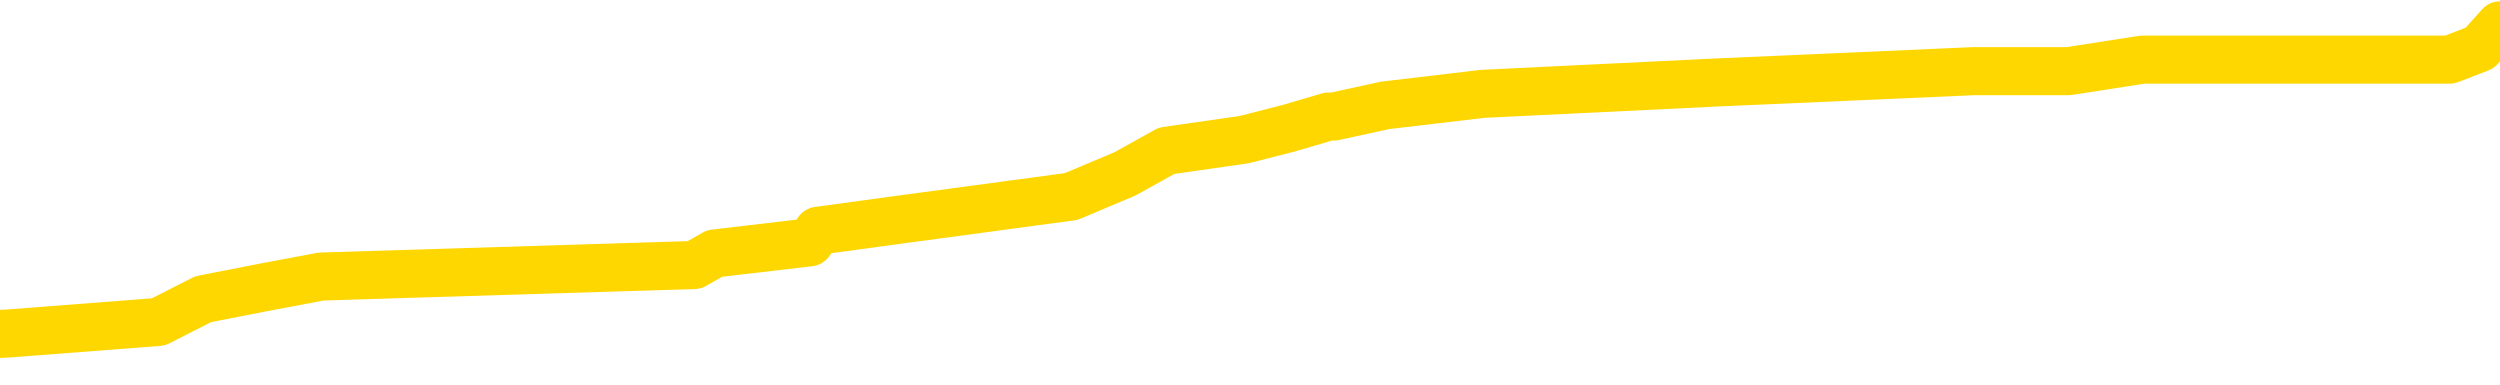 <svg xmlns="http://www.w3.org/2000/svg" version="1.1" viewBox="0 0 6500 1000">
	<path fill="none" stroke="gold" stroke-width="125" stroke-linecap="round" stroke-linejoin="round" d="M0 75444  L-890438 75444 L-890254 75415 L-889764 75355 L-889470 75326 L-889159 75266 L-888925 75237 L-888871 75177 L-888812 75118 L-888659 75088 L-888618 75029 L-888486 74999 L-888193 74970 L-887652 74970 L-887042 74940 L-886994 74940 L-886354 74910 L-886321 74910 L-885795 74910 L-885663 74881 L-885272 74821 L-884944 74762 L-884827 74703 L-884616 74643 L-883899 74643 L-883329 74614 L-883222 74614 L-883047 74584 L-882826 74525 L-882424 74495 L-882399 74436 L-881471 74376 L-881383 74317 L-881301 74258 L-881231 74198 L-880934 74169 L-880782 74109 L-878891 74139 L-878791 74139 L-878528 74139 L-878235 74169 L-878093 74109 L-877845 74109 L-877809 74080 L-877650 74050 L-877187 73991 L-876934 73961 L-876722 73902 L-876470 73872 L-876122 73842 L-875194 73783 L-875101 73724 L-874690 73694 L-873519 73635 L-872330 73605 L-872238 73546 L-872210 73486 L-871944 73427 L-871645 73368 L-871516 73308 L-871479 73249 L-870664 73249 L-870280 73279 L-869220 73308 L-869159 73308 L-868893 73902 L-868422 74465 L-868230 75029 L-867966 75592 L-867629 75563 L-867494 75533 L-867038 75504 L-866295 75474 L-866277 75444 L-866112 75385 L-866044 75385 L-865528 75355 L-864499 75355 L-864303 75326 L-863815 75296 L-863453 75266 L-863044 75266 L-862658 75296 L-860955 75296 L-860857 75296 L-860785 75296 L-860724 75296 L-860539 75266 L-860203 75266 L-859562 75237 L-859485 75207 L-859424 75207 L-859237 75177 L-859158 75177 L-858981 75148 L-858961 75118 L-858731 75118 L-858344 75088 L-857455 75088 L-857416 75059 L-857327 75029 L-857300 74970 L-856292 74940 L-856142 74881 L-856118 74851 L-855985 74821 L-855945 74792 L-854687 74762 L-854629 74762 L-854089 74732 L-854037 74732 L-853990 74732 L-853595 74703 L-853456 74673 L-853256 74643 L-853109 74643 L-852944 74643 L-852668 74673 L-852309 74673 L-851757 74643 L-851112 74614 L-850853 74554 L-850699 74525 L-850298 74495 L-850258 74465 L-850137 74436 L-850076 74465 L-850062 74465 L-849968 74465 L-849675 74436 L-849523 74317 L-849193 74258 L-849115 74198 L-849039 74169 L-848813 74080 L-848746 74020 L-848518 73961 L-848466 73902 L-848301 73872 L-847296 73842 L-847112 73813 L-846561 73783 L-846168 73724 L-845771 73694 L-844921 73635 L-844842 73605 L-844263 73575 L-843822 73575 L-843581 73546 L-843424 73546 L-843023 73486 L-843002 73486 L-842558 73457 L-842152 73427 L-842016 73368 L-841841 73308 L-841705 73249 L-841454 73190 L-840455 73160 L-840372 73130 L-840237 73101 L-840198 73071 L-839308 73041 L-839093 73012 L-838650 72982 L-838532 72952 L-838475 72923 L-837799 72923 L-837699 72893 L-837670 72893 L-836328 72863 L-835922 72834 L-835883 72804 L-834955 72774 L-834856 72745 L-834724 72715 L-834319 72685 L-834293 72656 L-834200 72626 L-833984 72596 L-833573 72537 L-832419 72478 L-832127 72418 L-832099 72359 L-831491 72329 L-831241 72270 L-831221 72240 L-830292 72211 L-830240 72151 L-830118 72122 L-830100 72062 L-829944 72033 L-829769 71973 L-829633 71944 L-829576 71914 L-829468 71884 L-829383 71855 L-829150 71825 L-829075 71795 L-828766 71766 L-828648 71736 L-828479 71706 L-828387 71677 L-828285 71677 L-828262 71647 L-828184 71647 L-828086 71588 L-827720 71558 L-827615 71528 L-827112 71499 L-826660 71469 L-826621 71439 L-826598 71410 L-826557 71380 L-826428 71350 L-826327 71321 L-825886 71291 L-825603 71261 L-825011 71232 L-824881 71202 L-824606 71143 L-824454 71113 L-824300 71083 L-824215 71024 L-824137 70994 L-823952 70965 L-823901 70965 L-823873 70935 L-823794 70905 L-823771 70876 L-823487 70816 L-822884 70757 L-821888 70727 L-821590 70698 L-820856 70668 L-820612 70638 L-820522 70609 L-819945 70579 L-819246 70549 L-818494 70520 L-818175 70490 L-817793 70431 L-817715 70401 L-817081 70371 L-816896 70342 L-816808 70342 L-816678 70342 L-816365 70312 L-816316 70283 L-816174 70253 L-816152 70223 L-815185 70194 L-814639 70164 L-814161 70164 L-814100 70164 L-813776 70164 L-813755 70134 L-813692 70134 L-813482 70105 L-813405 70075 L-813351 70045 L-813328 70016 L-813289 69986 L-813273 69956 L-812516 69927 L-812500 69897 L-811700 69867 L-811548 69838 L-810642 69808 L-810136 69778 L-809907 69719 L-809866 69719 L-809750 69689 L-809574 69660 L-808820 69689 L-808685 69660 L-808521 69630 L-808203 69600 L-808026 69541 L-807005 69482 L-806981 69422 L-806730 69393 L-806517 69333 L-805883 69304 L-805645 69244 L-805612 69185 L-805434 69126 L-805354 69066 L-805264 69037 L-805200 68977 L-804760 68918 L-804736 68888 L-804195 68859 L-803940 68829 L-803445 68799 L-802568 68770 L-802531 68740 L-802478 68710 L-802437 68681 L-802320 68651 L-802043 68621 L-801836 68562 L-801639 68503 L-801616 68443 L-801565 68384 L-801526 68354 L-801448 68325 L-800851 68265 L-800791 68236 L-800687 68206 L-800533 68176 L-799901 68147 L-799220 68117 L-798917 68058 L-798571 68028 L-798373 67998 L-798325 67939 L-798004 67909 L-797377 67880 L-797230 67850 L-797194 67820 L-797136 67791 L-797059 67731 L-796818 67731 L-796730 67702 L-796636 67672 L-796342 67642 L-796208 67613 L-796148 67583 L-796111 67524 L-795839 67524 L-794832 67494 L-794657 67464 L-794606 67464 L-794314 67435 L-794121 67375 L-793788 67346 L-793281 67316 L-792719 67257 L-792705 67197 L-792688 67168 L-792588 67108 L-792473 67049 L-792434 66990 L-792396 66960 L-792331 66960 L-792302 66930 L-792163 66960 L-791871 66960 L-791821 66960 L-791715 66960 L-791451 66930 L-790986 66901 L-790842 66901 L-790787 66841 L-790730 66812 L-790539 66782 L-790174 66752 L-789959 66752 L-789764 66752 L-789706 66752 L-789647 66693 L-789494 66663 L-789224 66634 L-788794 66782 L-788779 66782 L-788702 66752 L-788637 66723 L-788508 66515 L-788484 66485 L-788200 66456 L-788153 66426 L-788098 66396 L-787636 66367 L-787597 66367 L-787556 66337 L-787366 66307 L-786886 66278 L-786399 66248 L-786382 66218 L-786344 66189 L-786087 66159 L-786010 66100 L-785780 66070 L-785764 66011 L-785470 65951 L-785027 65922 L-784581 65892 L-784076 65862 L-783922 65833 L-783636 65803 L-783596 65744 L-783264 65714 L-783042 65684 L-782526 65625 L-782450 65595 L-782202 65536 L-782007 65477 L-781948 65447 L-781171 65417 L-781097 65417 L-780866 65388 L-780850 65388 L-780788 65358 L-780592 65328 L-780128 65328 L-780105 65299 L-779975 65299 L-778674 65299 L-778658 65299 L-778581 65269 L-778487 65269 L-778270 65269 L-778118 65239 L-777939 65269 L-777885 65299 L-777598 65328 L-777559 65328 L-777189 65328 L-776749 65328 L-776566 65328 L-776245 65299 L-775950 65299 L-775504 65239 L-775432 65210 L-774970 65150 L-774532 65121 L-774350 65091 L-772896 65032 L-772764 65002 L-772307 64943 L-772080 64913 L-771694 64854 L-771178 64795 L-770223 64735 L-769429 64676 L-768755 64646 L-768329 64587 L-768018 64557 L-767788 64468 L-767105 64379 L-767092 64290 L-766882 64172 L-766860 64142 L-766686 64083 L-765735 64053 L-765467 63994 L-764652 63964 L-764342 63905 L-764304 63875 L-764247 63816 L-763630 63786 L-762992 63727 L-761366 63697 L-760692 63667 L-760050 63667 L-759972 63667 L-759916 63667 L-759880 63667 L-759852 63638 L-759740 63578 L-759722 63549 L-759699 63519 L-759546 63489 L-759492 63430 L-759415 63400 L-759295 63371 L-759198 63341 L-759080 63311 L-758811 63252 L-758541 63222 L-758524 63163 L-758324 63133 L-758177 63074 L-757950 63044 L-757816 63015 L-757507 62985 L-757447 62955 L-757094 62896 L-756746 62866 L-756645 62837 L-756580 62777 L-756520 62748 L-756136 62688 L-755755 62659 L-755651 62629 L-755391 62599 L-755119 62540 L-754960 62510 L-754928 62481 L-754866 62451 L-754725 62421 L-754541 62392 L-754496 62362 L-754208 62362 L-754192 62332 L-753959 62332 L-753898 62303 L-753860 62303 L-753280 62273 L-753146 62243 L-753123 62125 L-753104 61917 L-753087 61680 L-753071 61442 L-753047 61205 L-753030 61027 L-753009 60819 L-752992 60612 L-752969 60493 L-752952 60374 L-752931 60285 L-752914 60226 L-752865 60137 L-752793 60048 L-752758 59900 L-752734 59781 L-752699 59663 L-752657 59544 L-752621 59485 L-752605 59366 L-752580 59277 L-752543 59218 L-752526 59129 L-752503 59069 L-752486 59010 L-752467 58951 L-752451 58891 L-752422 58802 L-752396 58713 L-752350 58684 L-752334 58624 L-752292 58595 L-752244 58535 L-752173 58476 L-752158 58417 L-752142 58357 L-752080 58328 L-752041 58298 L-752001 58268 L-751835 58239 L-751770 58209 L-751754 58179 L-751710 58120 L-751652 58090 L-751439 58061 L-751406 58031 L-751363 58001 L-751285 57972 L-750748 57942 L-750670 57912 L-750565 57853 L-750477 57823 L-750301 57794 L-749950 57764 L-749794 57734 L-749356 57705 L-749200 57675 L-749070 57645 L-748366 57586 L-748165 57556 L-747204 57497 L-746722 57467 L-746623 57467 L-746530 57438 L-746285 57408 L-746212 57378 L-745769 57319 L-745673 57289 L-745658 57260 L-745642 57230 L-745617 57200 L-745151 57171 L-744934 57141 L-744795 57111 L-744501 57082 L-744413 57052 L-744371 57022 L-744341 56993 L-744169 56963 L-744110 56933 L-744034 56904 L-743953 56874 L-743883 56874 L-743574 56844 L-743489 56815 L-743275 56785 L-743240 56755 L-742557 56726 L-742458 56696 L-742253 56666 L-742206 56637 L-741928 56607 L-741866 56577 L-741849 56518 L-741771 56488 L-741463 56429 L-741438 56399 L-741384 56340 L-741361 56310 L-741239 56281 L-741103 56221 L-740859 56192 L-740733 56192 L-740087 56162 L-740071 56162 L-740046 56162 L-739866 56103 L-739789 56073 L-739698 56043 L-739270 56014 L-738854 55984 L-738461 55925 L-738382 55895 L-738363 55865 L-738000 55836 L-737764 55806 L-737536 55776 L-737222 55747 L-737144 55717 L-737064 55658 L-736886 55598 L-736870 55569 L-736605 55509 L-736525 55480 L-736294 55450 L-736068 55420 L-735753 55420 L-735577 55391 L-735216 55391 L-734825 55361 L-734755 55302 L-734691 55272 L-734551 55213 L-734499 55183 L-734398 55124 L-733896 55094 L-733699 55064 L-733452 55035 L-733266 55005 L-732967 54975 L-732891 54946 L-732725 54886 L-731840 54857 L-731812 54797 L-731689 54738 L-731110 54708 L-731032 54679 L-730319 54679 L-730007 54679 L-729794 54679 L-729777 54679 L-729390 54679 L-728865 54619 L-728419 54590 L-728090 54560 L-727937 54530 L-727611 54530 L-727433 54501 L-727351 54501 L-727145 54442 L-726969 54412 L-726040 54382 L-725151 54353 L-725112 54323 L-724884 54323 L-724505 54293 L-723717 54264 L-723483 54234 L-723407 54204 L-723050 54175 L-722478 54115 L-722211 54086 L-721824 54056 L-721721 54056 L-721551 54056 L-720932 54056 L-720721 54056 L-720413 54056 L-720360 54026 L-720233 53997 L-720179 53967 L-720060 53937 L-719724 53878 L-718765 53848 L-718633 53789 L-718432 53759 L-717800 53730 L-717489 53700 L-717075 53670 L-717048 53641 L-716902 53611 L-716482 53581 L-715150 53581 L-715103 53552 L-714974 53492 L-714957 53463 L-714379 53403 L-714174 53374 L-714144 53344 L-714103 53314 L-714046 53285 L-714008 53255 L-713930 53225 L-713787 53196 L-713333 53166 L-713215 53136 L-712929 53107 L-712557 53077 L-712460 53047 L-712134 53018 L-711779 52988 L-711609 52958 L-711562 52929 L-711453 52899 L-711364 52869 L-711336 52840 L-711260 52780 L-710956 52751 L-710922 52691 L-710851 52662 L-710483 52632 L-710147 52602 L-710066 52602 L-709847 52573 L-709675 52543 L-709648 52513 L-709150 52484 L-708601 52424 L-707721 52395 L-707622 52335 L-707546 52306 L-707271 52276 L-707024 52217 L-706950 52187 L-706888 52128 L-706769 52098 L-706727 52068 L-706617 52039 L-706540 51979 L-705839 51950 L-705594 51920 L-705554 51890 L-705398 51861 L-704799 51861 L-704572 51861 L-704480 51861 L-704004 51861 L-703407 51801 L-702887 51772 L-702866 51742 L-702721 51712 L-702401 51712 L-701859 51712 L-701627 51712 L-701457 51712 L-700970 51683 L-700743 51653 L-700658 51623 L-700311 51594 L-699985 51594 L-699462 51564 L-699135 51534 L-698535 51505 L-698337 51445 L-698285 51416 L-698244 51386 L-697963 51356 L-697279 51297 L-696969 51267 L-696944 51208 L-696753 51178 L-696530 51149 L-696444 51119 L-695780 51060 L-695756 51030 L-695534 50971 L-695204 50941 L-694852 50882 L-694647 50852 L-694415 50793 L-694157 50763 L-693967 50704 L-693920 50674 L-693693 50644 L-693658 50615 L-693502 50585 L-693287 50555 L-693114 50526 L-693023 50496 L-692746 50466 L-692502 50437 L-692187 50407 L-691760 50407 L-691723 50407 L-691240 50407 L-691006 50407 L-690795 50377 L-690568 50348 L-690019 50348 L-689771 50318 L-688937 50318 L-688882 50288 L-688860 50259 L-688702 50229 L-688240 50199 L-688200 50170 L-687860 50110 L-687726 50081 L-687504 50051 L-686932 50021 L-686460 49992 L-686265 49962 L-686073 49932 L-685883 49903 L-685781 49873 L-685413 49843 L-685366 49814 L-685285 49784 L-683991 49754 L-683943 49725 L-683675 49725 L-683530 49725 L-682979 49725 L-682862 49695 L-682780 49665 L-682421 49636 L-682198 49606 L-681916 49576 L-681587 49517 L-681079 49487 L-680967 49458 L-680888 49428 L-680723 49398 L-680429 49398 L-679960 49398 L-679764 49428 L-679713 49428 L-679063 49398 L-678942 49369 L-678487 49369 L-678452 49339 L-677983 49309 L-677873 49280 L-677856 49250 L-677640 49250 L-677459 49221 L-676928 49221 L-675898 49221 L-675699 49191 L-675240 49161 L-674292 49102 L-674193 49072 L-673839 49013 L-673779 48983 L-673764 48954 L-673729 48924 L-673360 48894 L-673240 48865 L-672998 48835 L-672834 48805 L-672646 48776 L-672526 48746 L-671455 48687 L-670597 48657 L-670385 48598 L-670287 48568 L-670113 48509 L-669780 48479 L-669708 48449 L-669651 48420 L-669475 48420 L-669086 48390 L-668851 48360 L-668740 48331 L-668623 48301 L-667642 48271 L-667616 48242 L-667022 48182 L-666990 48182 L-666841 48153 L-666557 48123 L-665645 48123 L-664699 48123 L-664546 48093 L-664443 48093 L-664312 48064 L-664168 48034 L-664142 48004 L-664028 47975 L-663809 47945 L-663128 47915 L-662999 47886 L-662695 47856 L-662456 47797 L-662123 47767 L-661484 47737 L-661142 47678 L-661080 47648 L-660924 47648 L-660003 47648 L-659532 47648 L-659489 47648 L-659476 47619 L-659435 47589 L-659413 47559 L-659386 47530 L-659242 47500 L-658819 47470 L-658484 47470 L-658293 47441 L-657864 47441 L-657676 47411 L-657287 47352 L-656753 47322 L-656381 47292 L-656359 47292 L-656109 47263 L-655991 47233 L-655915 47203 L-655779 47174 L-655740 47144 L-655660 47114 L-655266 47085 L-654770 47055 L-654658 46996 L-654485 46966 L-654176 46936 L-653729 46907 L-653406 46877 L-653264 46818 L-652836 46758 L-652683 46699 L-652628 46640 L-651814 46610 L-651794 46580 L-651423 46551 L-651366 46551 L-650237 46521 L-650169 46521 L-649610 46491 L-649416 46462 L-649279 46432 L-649046 46402 L-648699 46373 L-648664 46313 L-648629 46284 L-648561 46224 L-648212 46195 L-648040 46165 L-647555 46135 L-647539 46106 L-647213 46076 L-647056 46046 L-645915 45987 L-645890 45957 L-645699 45898 L-645505 45868 L-645255 45839 L-645238 45809 L-644218 45779 L-643920 45750 L-643844 45720 L-643708 45661 L-643532 45631 L-642956 45572 L-642740 45542 L-642676 45512 L-642546 45483 L-642509 45423 L-641986 45394 L-641848 57082 L-641833 57082 L-641811 57082 L-641790 57082 L-641563 45364 L-640787 45364 L-640746 45364 L-640378 45364 L-640299 45334 L-640247 45305 L-639574 45275 L-638832 45245 L-638407 45245 L-637959 45216 L-636898 45186 L-636586 45127 L-636176 45127 L-636104 45097 L-635580 45097 L-635485 45097 L-635467 45097 L-635023 45067 L-634837 45008 L-634057 44949 L-633384 44919 L-632972 44830 L-632740 44771 L-632600 44741 L-632518 44682 L-632498 44652 L-632422 44652 L-632294 44622 L-631977 44652 L-631752 44652 L-631428 44622 L-631365 44622 L-630995 44622 L-630962 44622 L-630754 44622 L-630086 44622 L-630009 44622 L-629851 44563 L-629740 44563 L-629414 44533 L-629259 44504 L-628918 44504 L-628861 44444 L-628523 44385 L-628319 44355 L-628266 44296 L-626890 44266 L-626760 44237 L-626327 44207 L-626006 44177 L-625178 44118 L-625055 44088 L-624324 44029 L-624168 43970 L-624128 43940 L-624074 43911 L-624051 43881 L-623937 43851 L-623640 43822 L-623350 43792 L-623296 43762 L-623175 43733 L-623145 43703 L-623046 43673 L-622602 43673 L-622450 43644 L-621615 43644 L-621072 43614 L-620738 43614 L-620722 43584 L-620647 43555 L-620531 43525 L-620336 43495 L-620072 43466 L-619237 43436 L-619141 43406 L-618619 43377 L-618578 43347 L-618478 43317 L-617650 43317 L-617515 43288 L-617176 43288 L-616622 43258 L-616242 43228 L-616079 43199 L-615770 43169 L-614957 43139 L-614651 43110 L-614382 43110 L-614061 43110 L-613740 43139 L-613465 43139 L-612636 43080 L-612541 43050 L-612448 42961 L-612344 42872 L-611957 42783 L-611477 42724 L-611460 42694 L-611342 42665 L-610974 42605 L-610879 42576 L-610045 42516 L-609968 42487 L-609669 42457 L-609578 42427 L-609171 42368 L-609060 42309 L-608361 42279 L-607888 42249 L-607828 42220 L-607609 42160 L-607335 42131 L-607222 42101 L-606195 42071 L-605809 42042 L-605788 42012 L-605456 41982 L-605211 41953 L-604778 41923 L-604668 41893 L-604550 41864 L-604098 41804 L-603508 41775 L-603171 41745 L-601278 41715 L-601165 41656 L-600953 41626 L-599635 41597 L-599528 34922 L-599462 28336 L-599426 22255 L-599364 22255 L-598865 28870 L-598190 35397 L-598168 41419 L-597897 41359 L-596929 41359 L-596240 41330 L-596078 41300 L-595537 41270 L-595447 41241 L-594428 41211 L-593480 41152 L-593115 41181 L-593012 41211 L-592424 41211 L-592364 41211 L-592264 41181 L-591823 41122 L-591716 41092 L-591274 41063 L-590275 40974 L-590018 40885 L-589915 40796 L-589785 40736 L-589418 40677 L-588838 40618 L-588807 40588 L-588491 40558 L-586508 40529 L-586392 40499 L-586325 40499 L-585966 40469 L-584347 40440 L-584170 40440 L-584026 40440 L-583203 40469 L-583150 40499 L-583096 40499 L-582662 40499 L-581681 40529 L-581608 40529 L-580523 40499 L-580310 40499 L-579594 40440 L-579205 40410 L-578986 40351 L-578667 40291 L-578173 40232 L-578045 40202 L-577816 40143 L-577584 40084 L-577525 40054 L-577235 40024 L-576963 39965 L-575933 39935 L-574268 39906 L-573849 39876 L-573712 39846 L-573556 39846 L-573250 39817 L-573022 39757 L-572864 39728 L-572705 39668 L-572535 39609 L-572488 39579 L-572435 39550 L-572413 39550 L-572027 39520 L-571777 39520 L-571507 39520 L-571346 39520 L-571256 39520 L-569598 39520 L-569432 39550 L-569053 39520 L-568593 39520 L-567983 39461 L-566890 39431 L-566459 39401 L-566427 39372 L-566365 39342 L-566347 39312 L-564644 39283 L-564602 39253 L-564135 39223 L-563949 39194 L-563916 39134 L-563321 39105 L-563271 39075 L-562949 39045 L-562898 39016 L-562687 38986 L-562669 38956 L-562403 38897 L-562350 38867 L-561881 38838 L-561371 38778 L-561292 38778 L-560998 38749 L-560982 38719 L-560943 38690 L-560872 38660 L-560715 38630 L-559769 38630 L-559712 38630 L-559191 38630 L-558999 38601 L-558898 38601 L-558672 38571 L-558162 38571 L-557774 39372 L-557705 39372 L-557356 39342 L-556999 39312 L-555871 38452 L-555819 38393 L-555593 38363 L-555559 38334 L-555434 38274 L-555336 38274 L-555071 38274 L-554331 38304 L-553752 38304 L-553459 38304 L-552753 38304 L-552574 38274 L-552551 38274 L-551915 38245 L-551604 38215 L-551207 38215 L-551178 38185 L-551157 38156 L-551003 38126 L-550318 38126 L-550301 38126 L-549961 38126 L-549689 38096 L-549651 38067 L-549595 38007 L-549573 37978 L-549501 37948 L-549169 37918 L-549063 37889 L-549034 37829 L-548836 37800 L-548684 37770 L-547815 37740 L-547253 37681 L-547237 37681 L-547136 37651 L-547033 37681 L-546887 37681 L-546809 37681 L-546771 37651 L-546715 37622 L-546642 37592 L-546497 37562 L-546015 37562 L-545611 37533 L-544745 37562 L-544725 37562 L-544467 37562 L-544390 37562 L-544361 37533 L-544351 37473 L-544334 37444 L-544041 37414 L-544001 37384 L-543929 37355 L-543856 37325 L-543651 37295 L-543491 37206 L-543189 37117 L-543112 36999 L-543095 36910 L-542879 36850 L-542647 36850 L-542537 36880 L-542168 36910 L-542009 36910 L-541778 36910 L-541610 36910 L-541464 36880 L-541332 36850 L-540057 36791 L-539653 36732 L-539592 36702 L-539476 36643 L-539050 36613 L-539035 36554 L-538973 36524 L-538700 36465 L-538587 36435 L-538305 36376 L-538028 36346 L-537603 36287 L-537580 36257 L-537502 36227 L-537377 36198 L-536790 36168 L-536399 36138 L-536063 36109 L-535474 36079 L-535372 36079 L-535201 36049 L-535065 36049 L-534237 36020 L-533052 35990 L-533016 35960 L-532961 35960 L-532740 35931 L-532535 35931 L-532380 35931 L-532124 35901 L-532047 35871 L-531505 35842 L-531468 35812 L-531219 35782 L-530832 35753 L-530006 35723 L-529648 35693 L-529338 35693 L-529080 35664 L-528856 35634 L-528450 35604 L-528333 35575 L-528150 35545 L-528097 35545 L-527908 35515 L-527737 35486 L-527709 35456 L-527428 35426 L-527118 35397 L-526980 35367 L-526670 35337 L-526476 35337 L-526461 35308 L-525741 35308 L-525608 35248 L-525310 35219 L-525220 35189 L-524619 35189 L-524581 35159 L-524502 35130 L-523882 35100 L-523730 35041 L-523690 35011 L-523379 34981 L-523187 34952 L-522994 34892 L-522939 34833 L-522630 34803 L-522578 34774 L-522523 34803 L-522497 34803 L-522373 34803 L-521562 34774 L-521486 34744 L-520945 34714 L-520676 34685 L-520017 34655 L-519109 34625 L-518868 34596 L-518335 34566 L-518118 34536 L-517011 34566 L-516961 34566 L-516185 34566 L-515637 34536 L-515526 34507 L-515373 34447 L-515318 34418 L-515153 34388 L-514775 34358 L-514328 34329 L-514273 34299 L-514119 34269 L-513439 34240 L-513219 34210 L-512701 34180 L-511852 34121 L-511836 34091 L-510045 34062 L-509490 34032 L-509373 34002 L-508367 33973 L-508331 33943 L-508098 33943 L-508006 33943 L-507966 33943 L-507633 33913 L-507282 33884 L-507016 33824 L-506730 33795 L-506419 33735 L-506165 33676 L-506071 33646 L-505581 33617 L-505374 33587 L-504808 33557 L-504694 33587 L-504343 33557 L-504291 33557 L-504251 33557 L-503648 33498 L-502914 33439 L-502333 33380 L-502097 33320 L-501557 33231 L-501404 33172 L-500902 33142 L-500693 33083 L-500670 33083 L-500611 33053 L-499648 33053 L-499471 33024 L-499029 32994 L-499005 32935 L-498850 32905 L-498768 32905 L-498618 32935 L-497971 32935 L-497921 32905 L-496801 32875 L-495817 32846 L-495756 32816 L-495035 32786 L-494170 32757 L-493791 32727 L-493572 32727 L-492813 32697 L-492761 32668 L-492452 32608 L-491600 32608 L-491407 32579 L-491230 32549 L-491006 32549 L-490879 32519 L-490687 32519 L-490455 32490 L-490285 32519 L-489999 32490 L-489719 32490 L-489636 32460 L-489466 32430 L-489449 32371 L-489295 32341 L-489256 32312 L-488480 32282 L-488404 32282 L-488172 32223 L-487745 32193 L-487400 32163 L-486816 32134 L-486548 32134 L-486289 32134 L-486159 32074 L-486143 32045 L-486029 32015 L-486005 31985 L-485771 31956 L-485735 31926 L-484419 31926 L-484363 31896 L-483684 31837 L-483112 31837 L-482986 31837 L-482833 31837 L-482756 31837 L-482444 31778 L-482171 31748 L-482082 31689 L-481981 31689 L-481053 31659 L-480976 31659 L-480612 31659 L-480588 31629 L-480551 31600 L-479776 31540 L-479684 31511 L-479544 31481 L-479142 31451 L-478881 31451 L-478637 31481 L-478423 31451 L-478343 31451 L-478266 31451 L-478190 31451 L-478003 31481 L-477937 31481 L-477687 31481 L-477632 31451 L-477494 31422 L-477415 31362 L-477301 31333 L-477078 31303 L-476914 31273 L-476873 31244 L-476704 31214 L-476333 31184 L-476318 31155 L-476202 31125 L-475481 31095 L-475445 31066 L-475312 31066 L-474964 31036 L-474553 31036 L-474516 31036 L-474438 31006 L-474399 30977 L-474035 30947 L-473831 30917 L-473816 30888 L-473471 30858 L-473122 30858 L-472796 30858 L-472695 30828 L-472542 30828 L-472347 30799 L-472116 30799 L-472023 30799 L-471868 30799 L-471790 30799 L-471750 30769 L-471636 30739 L-471613 30710 L-471362 30710 L-471223 30650 L-470646 30561 L-469817 30502 L-469330 30443 L-469208 30413 L-469170 30383 L-469157 30354 L-469005 30294 L-468904 30235 L-468671 30205 L-468281 30146 L-467976 30116 L-467961 30087 L-467790 30057 L-467551 29998 L-466955 29998 L-466351 29968 L-466312 29968 L-466271 29968 L-466118 29938 L-466065 29909 L-466002 29879 L-465934 29849 L-465880 29790 L-465854 29760 L-465808 29731 L-465713 29671 L-465576 29642 L-465423 29612 L-465291 29582 L-465250 29582 L-465214 29553 L-465152 29523 L-464879 29464 L-464564 29434 L-464523 29375 L-464438 29345 L-464261 29315 L-464023 29286 L-463666 29256 L-463636 29226 L-463067 29197 L-462944 29167 L-462708 29137 L-462685 29137 L-462404 29108 L-462118 29108 L-461863 29108 L-461291 29078 L-460994 29048 L-460918 29019 L-460219 28989 L-460142 28959 L-460107 28930 L-460080 28900 L-460029 28841 L-459835 28811 L-459695 28752 L-459659 28722 L-459618 28692 L-459023 28663 L-458791 28633 L-458507 28841 L-458453 29019 L-458379 29226 L-458301 29404 L-458065 29345 L-457821 29315 L-457685 29286 L-457579 29256 L-457499 29226 L-457112 29167 L-456985 29137 L-456832 29108 L-456795 29078 L-456649 29048 L-456427 29019 L-456253 28989 L-456184 28959 L-455363 28900 L-455347 28900 L-455052 28870 L-454264 28841 L-453954 28841 L-453808 28811 L-453580 28781 L-453379 28722 L-452442 28692 L-452406 28663 L-452383 28633 L-452342 28574 L-452074 28544 L-451477 28514 L-451413 28485 L-451378 28455 L-451361 28425 L-450666 28425 L-450465 28425 L-450433 28425 L-450099 28425 L-449992 28396 L-449367 28336 L-448863 28307 L-448825 28247 L-448383 28247 L-448287 28218 L-448128 28218 L-447815 28218 L-447803 28218 L-447363 28247 L-446881 28277 L-446752 28277 L-446431 28277 L-446363 28247 L-446059 28247 L-445883 28218 L-445689 28188 L-445447 28129 L-445249 28070 L-445223 28010 L-444645 27981 L-444575 27951 L-444166 27921 L-444111 27892 L-444065 27862 L-443701 27832 L-443555 27803 L-443350 27773 L-443253 27773 L-443098 27743 L-443037 27714 L-442889 27654 L-442789 27625 L-442232 27625 L-442209 27684 L-442037 27714 L-441495 27743 L-441434 27743 L-441381 27684 L-441352 27625 L-441281 27595 L-441264 27536 L-441201 27506 L-441164 27447 L-441010 27417 L-440684 27387 L-440118 27358 L-440104 27328 L-440042 27269 L-439940 27209 L-439894 27209 L-439651 27180 L-439229 27180 L-439074 27180 L-437333 27120 L-436791 27091 L-435847 27061 L-435438 27031 L-434897 26972 L-434701 26942 L-434532 26913 L-434236 26883 L-434122 26853 L-434106 26853 L-433952 26824 L-433812 26794 L-433735 26735 L-433603 26735 L-433255 26735 L-432885 26764 L-432287 26764 L-432111 26764 L-431955 26735 L-431686 26705 L-431534 26705 L-431243 26794 L-431220 26853 L-431137 26913 L-430909 26972 L-430210 26942 L-430083 26913 L-429652 26883 L-429557 26853 L-428352 26853 L-428303 26824 L-428010 26824 L-427607 26794 L-427331 26735 L-427312 26705 L-427194 26675 L-427118 26646 L-426936 26616 L-426456 26586 L-426005 26527 L-425595 26497 L-425564 26468 L-425146 26438 L-425032 26438 L-424914 26438 L-424898 26438 L-424704 26408 L-424683 26349 L-424450 26319 L-424007 26290 L-423688 26230 L-423223 26230 L-423057 26201 L-422903 26171 L-422747 26171 L-422293 26171 L-421974 26171 L-421919 26201 L-421548 26201 L-421510 26230 L-421184 26230 L-421067 26201 L-420969 26171 L-420643 26112 L-420256 26082 L-419995 26052 L-419636 25993 L-419380 25963 L-417210 25934 L-417160 25904 L-417138 25874 L-416726 25874 L-416665 25874 L-416595 25904 L-416364 25904 L-416053 25874 L-415750 25815 L-415705 25785 L-415398 25756 L-415265 25726 L-415048 25696 L-414336 25667 L-414181 25667 L-414042 25637 L-413894 25637 L-413873 25637 L-413678 25607 L-413653 25578 L-413562 25548 L-413540 25518 L-413523 25489 L-413423 25459 L-412495 25429 L-412037 25429 L-410945 25370 L-410522 25370 L-410118 25340 L-410080 25311 L-409826 25281 L-409052 25222 L-409035 25192 L-409011 25162 L-408818 25133 L-408081 25103 L-407812 25073 L-407772 25044 L-407373 24984 L-407348 24955 L-406559 24925 L-405879 24895 L-404508 24866 L-404238 24836 L-404189 24806 L-403652 24747 L-403619 24717 L-403517 24658 L-403193 24628 L-403114 24599 L-402845 24599 L-401932 24569 L-401793 24569 L-401545 24510 L-400999 24510 L-400577 24480 L-400384 24450 L-400369 24450 L-400231 24391 L-400137 24361 L-400010 24332 L-399750 24302 L-399725 24243 L-399633 24213 L-399323 24183 L-399263 24154 L-399146 24154 L-398796 24154 L-397986 24154 L-397754 24094 L-396925 24094 L-396693 24035 L-396477 24005 L-395958 24005 L-395320 23976 L-394904 23946 L-394581 23916 L-394101 23887 L-393675 23887 L-393614 23857 L-393265 23857 L-393225 23827 L-393211 23798 L-393111 23738 L-393066 23738 L-392581 23709 L-391779 23709 L-391445 23709 L-390364 23679 L-389884 23649 L-389861 23620 L-389721 23590 L-389165 23560 L-388468 23531 L-388159 23501 L-387937 23471 L-387833 23442 L-387730 23382 L-387059 23353 L-386965 23323 L-386943 23323 L-386866 23293 L-386688 23293 L-386516 23293 L-386335 23264 L-386322 23234 L-386245 23204 L-386081 23175 L-385566 23145 L-385550 23115 L-385410 23115 L-385047 23086 L-385023 23086 L-384893 23056 L-384868 23026 L-384506 22997 L-383980 22938 L-383887 22908 L-383671 22849 L-383577 22819 L-383553 22789 L-383088 22760 L-383011 22760 L-382610 22730 L-382159 22730 L-380907 22700 L-380868 22671 L-380437 22641 L-380404 22611 L-379685 22582 L-379509 22552 L-379373 22522 L-379066 22493 L-379012 22463 L-378987 22404 L-378971 22344 L-378796 22315 L-378606 22285 L-378099 22285 L-377725 22048 L-377387 21781 L-377348 21543 L-376629 21336 L-376535 21306 L-376497 21276 L-375955 21276 L-375932 21247 L-375529 21217 L-375104 21187 L-374833 21187 L-374653 21158 L-374407 21098 L-374384 21069 L-374327 21009 L-373711 20980 L-373208 20950 L-372821 20950 L-372202 20980 L-371986 20980 L-371831 21009 L-370538 20950 L-370439 20920 L-369997 20861 L-369665 20831 L-369365 20772 L-369122 20742 L-368388 20683 L-367809 20653 L-366979 20624 L-366879 20594 L-366321 20564 L-366183 20535 L-364541 20505 L-364480 20505 L-364386 20505 L-363419 20505 L-363242 20475 L-362955 20475 L-362737 20475 L-362659 20446 L-362388 20446 L-362272 20416 L-362119 20386 L-361809 20357 L-361731 20327 L-361640 20327 L-361562 20297 L-361446 20297 L-361267 20268 L-361175 20238 L-361137 20208 L-360634 20208 L-360415 20179 L-360286 20179 L-360130 20149 L-360076 20119 L-359951 20119 L-359566 20090 L-359058 20060 L-358986 20030 L-358505 20001 L-358428 19971 L-358328 19971 L-358095 19941 L-357630 19941 L-357400 19941 L-357384 19941 L-357151 19941 L-356997 19941 L-356935 19941 L-356742 19912 L-356471 19852 L-355720 19823 L-354767 19823 L-354731 19793 L-354506 19793 L-354066 19793 L-353785 19734 L-353437 19704 L-352368 19674 L-351440 19674 L-351309 19674 L-351262 19674 L-351193 19645 L-351038 19645 L-350961 19585 L-350787 19526 L-350353 19467 L-350148 19437 L-350088 19378 L-349506 19348 L-349352 19289 L-349236 19259 L-349195 19229 L-349026 19200 L-348889 19170 L-348678 19111 L-348601 19081 L-348577 19051 L-348369 18992 L-347959 18962 L-347934 18933 L-347711 18903 L-347566 18873 L-347531 18844 L-347518 18814 L-347495 18784 L-347262 18755 L-347076 18725 L-346859 18695 L-346834 18666 L-346145 18636 L-346041 18606 L-346005 18577 L-345985 18547 L-345791 18517 L-345737 18488 L-345620 18428 L-345539 18428 L-345428 18399 L-345114 18369 L-344654 18339 L-344399 18310 L-344165 18250 L-344035 18221 L-343683 18191 L-343623 18161 L-343470 18132 L-342898 18072 L-342812 18043 L-342659 17983 L-342363 17924 L-341993 17865 L-341690 17805 L-341613 17776 L-341208 17746 L-341040 17746 L-340896 17746 L-340356 17746 L-340295 17746 L-340279 17687 L-340113 17657 L-339908 17628 L-339833 17628 L-339740 17598 L-339330 17568 L-339315 17539 L-339291 17539 L-339098 17509 L-339021 17776 L-338851 18043 L-338789 18280 L-338773 18547 L-338259 18517 L-338037 18488 L-337418 18428 L-337165 18399 L-336971 18369 L-336932 18339 L-336858 18339 L-336793 18339 L-336142 18339 L-336104 18369 L-335929 18369 L-335863 18369 L-335189 18369 L-334800 18310 L-334539 18280 L-334301 18250 L-334223 18191 L-334208 18132 L-334005 18102 L-333635 18043 L-333409 18013 L-332774 17983 L-332754 17983 L-332367 17954 L-332273 17954 L-332215 17924 L-331939 17894 L-331629 17894 L-331552 17865 L-330701 17894 L-330358 18043 L-329921 18221 L-329487 18369 L-328992 18517 L-328843 18488 L-328574 18517 L-327336 18547 L-327280 18606 L-325516 18636 L-325326 18606 L-324316 18577 L-324165 18547 L-323789 18606 L-323468 18666 L-322863 18725 L-322793 18784 L-322616 18755 L-321787 18725 L-321649 18695 L-321262 18666 L-321078 18636 L-321034 18606 L-320914 18577 L-320704 18547 L-320257 18488 L-319908 18458 L-319776 18428 L-319367 18399 L-319017 18399 L-318732 18369 L-318538 18339 L-318384 18339 L-318220 18310 L-318151 18280 L-318052 18280 L-317818 18250 L-317702 18250 L-317649 18221 L-317107 18221 L-316642 18191 L-315460 18191 L-315327 18191 L-315302 18191 L-315250 18191 L-314582 18191 L-313547 18132 L-313353 18102 L-313174 18072 L-313022 18072 L-312982 18043 L-312967 18043 L-312905 18013 L-312580 17983 L-311419 17954 L-311226 17924 L-311048 17894 L-309935 17865 L-309075 17835 L-308969 17835 L-308495 17805 L-308302 17805 L-305981 17776 L-305903 17746 L-305782 17687 L-305747 17657 L-305710 17598 L-305616 17509 L-305400 17450 L-304819 17390 L-304432 17361 L-303660 17331 L-303582 17301 L-302884 17301 L-302343 17301 L-302302 17272 L-302172 17272 L-301708 17242 L-301669 17212 L-301534 17183 L-301166 17153 L-301137 17123 L-300987 17123 L-300586 17094 L-298762 17123 L-297955 17094 L-297236 17094 L-297220 17094 L-296906 17034 L-296344 17005 L-295843 16975 L-295324 16945 L-295302 16916 L-293559 16886 L-293390 16856 L-293194 16827 L-292300 16797 L-291782 16738 L-291571 16708 L-291313 16678 L-290604 16649 L-289653 16619 L-288995 16589 L-288956 16530 L-288669 16500 L-288587 16471 L-288491 16471 L-288360 16441 L-288282 16441 L-287547 16441 L-287210 16411 L-287160 16441 L-286905 16441 L-286619 16411 L-286193 16411 L-285613 16382 L-285354 16382 L-285202 16352 L-284955 16352 L-284916 16352 L-284119 16322 L-284082 16293 L-283905 16293 L-283495 16233 L-283267 16233 L-283190 16233 L-283059 16233 L-282943 16204 L-282595 16174 L-282532 16144 L-282379 16115 L-281638 16085 L-281527 16055 L-281357 16026 L-281318 15996 L-281023 15996 L-280622 15996 L-280445 15996 L-280351 15996 L-280041 15966 L-279240 15937 L-278781 15877 L-278262 15848 L-277773 15818 L-277077 15788 L-276031 15759 L-275762 15759 L-275708 15729 L-275548 15729 L-275296 15729 L-275050 15699 L-274971 15670 L-274757 15610 L-274445 15581 L-273981 15521 L-273967 15492 L-273671 15492 L-273657 15462 L-272666 15432 L-271994 15403 L-271659 15343 L-271043 15343 L-270906 15314 L-270267 15284 L-270137 15254 L-269186 15195 L-269086 15136 L-268527 15106 L-268118 15106 L-267690 15106 L-267599 15076 L-266764 15076 L-266400 15076 L-266361 15106 L-266229 15136 L-266052 15136 L-265835 15136 L-265782 15106 L-265625 15047 L-265372 15017 L-264271 14987 L-264194 14958 L-263975 14928 L-263844 14869 L-263807 14839 L-263614 14809 L-263515 14780 L-263031 14750 L-262746 14720 L-262586 14691 L-262491 14631 L-262220 14602 L-261950 14572 L-261934 14453 L-261796 14364 L-261657 14275 L-261331 14157 L-261022 14097 L-260981 14068 L-260905 14008 L-260790 13979 L-259939 13919 L-259613 13890 L-259281 13860 L-259149 13860 L-258933 13860 L-258916 13860 L-258236 13860 L-258143 13801 L-258119 13771 L-258104 13712 L-258065 13682 L-257653 13623 L-257384 13593 L-257344 13563 L-256975 13563 L-256766 13534 L-255683 13534 L-255666 13504 L-255638 13474 L-255618 13474 L-255241 13415 L-254986 13385 L-254738 13326 L-254598 13267 L-254466 13237 L-254134 13207 L-254041 13178 L-253981 13148 L-253422 13118 L-253361 13089 L-253205 13059 L-253011 13029 L-252819 13000 L-252803 12970 L-252765 12940 L-252726 12911 L-252455 12881 L-252332 12851 L-252300 12822 L-252200 12822 L-252044 12822 L-251903 12822 L-251619 12792 L-251294 12792 L-250598 12762 L-250575 12762 L-250066 12762 L-249220 12762 L-248857 12733 L-248702 12703 L-248098 12703 L-247928 12703 L-247867 12703 L-247812 12673 L-246757 12644 L-246738 12644 L-245832 12644 L-245811 12644 L-245644 12614 L-245402 12614 L-245351 12584 L-245297 12525 L-245159 12495 L-245120 12466 L-244192 12436 L-244136 12436 L-244014 12436 L-243943 12436 L-243827 12436 L-243649 12466 L-242666 12436 L-242527 12436 L-242409 12377 L-242114 12318 L-241867 12288 L-241831 12258 L-241776 12288 L-241754 12288 L-241621 12288 L-241542 12288 L-241405 12258 L-240782 12258 L-240615 12229 L-240151 12229 L-239974 12169 L-239958 12140 L-239898 12110 L-239781 12080 L-239299 12051 L-238603 12021 L-238230 11991 L-238061 11962 L-237095 11932 L-236940 11902 L-236762 11902 L-236669 11873 L-236414 11873 L-236243 11873 L-235597 11843 L-235586 11843 L-235006 11813 L-234867 11813 L-234812 11754 L-234077 11724 L-234038 11695 L-233961 11695 L-233319 11665 L-232544 11665 L-232452 11635 L-232403 11635 L-232388 11606 L-232352 11606 L-232335 11546 L-232272 11517 L-232256 11487 L-232236 11487 L-232081 11457 L-232043 11428 L-232027 11398 L-231988 11368 L-231848 11339 L-231772 11309 L-231407 11279 L-231059 11250 L-230285 11220 L-229683 11190 L-229487 11161 L-229257 11161 L-229119 11131 L-228481 11131 L-228192 11101 L-228170 11101 L-227710 11072 L-227477 11072 L-227422 11042 L-227384 11012 L-226881 10983 L-226331 10953 L-225542 10923 L-224419 10923 L-223525 10894 L-223437 10894 L-223138 10864 L-223066 10834 L-222950 10805 L-221773 10775 L-221425 10745 L-221403 10716 L-220884 10686 L-220737 10656 L-220629 10627 L-220419 10597 L-220265 10567 L-220242 10538 L-220048 10508 L-219971 10478 L-219828 10449 L-219027 10419 L-218881 10389 L-218601 10360 L-218423 10330 L-218114 10300 L-217302 10271 L-216374 10271 L-214782 10241 L-214538 10211 L-213898 10182 L-213702 10152 L-213624 10122 L-213107 10093 L-212875 10093 L-212852 10063 L-212720 10063 L-212381 10033 L-212370 10004 L-212153 9974 L-212116 9944 L-211575 9915 L-211046 9855 L-210978 9826 L-210685 9796 L-210137 9737 L-210102 9707 L-210049 9677 L-209950 9618 L-209718 9618 L-209137 9618 L-209040 9648 L-208966 9648 L-208634 9618 L-207884 9588 L-207845 9559 L-207165 9559 L-207010 9559 L-206684 9529 L-206468 9499 L-206237 9499 L-205940 9470 L-205694 9440 L-205343 9410 L-205290 9381 L-204530 9351 L-203837 9292 L-203487 9232 L-203023 9203 L-202389 9173 L-201980 9143 L-201903 9173 L-201477 9173 L-200834 9143 L-200665 9143 L-199923 9114 L-199736 9084 L-199440 9054 L-198868 9025 L-198843 8995 L-197824 8995 L-197337 8965 L-197244 8965 L-197182 8936 L-196894 8906 L-196608 8876 L-196547 8847 L-196367 8847 L-195656 8817 L-195480 8787 L-195282 8758 L-195130 8728 L-195038 8698 L-194977 8669 L-194435 8669 L-194124 8639 L-194032 8580 L-193955 8520 L-193388 8491 L-193297 8491 L-193042 8431 L-192715 8372 L-192678 8283 L-192523 8194 L-192291 8164 L-191969 8135 L-190837 8105 L-190637 8075 L-190112 8046 L-189867 8046 L-189621 8016 L-189541 7986 L-189521 7927 L-189445 7897 L-189389 7838 L-189312 7808 L-189273 7779 L-189094 7719 L-189057 7690 L-188826 7660 L-187588 7630 L-187261 7601 L-187222 7541 L-186440 7512 L-186293 7482 L-185302 7452 L-185095 7452 L-184669 7452 L-184542 7452 L-184137 7482 L-184049 7452 L-183393 7423 L-182685 7393 L-182077 7363 L-181884 7334 L-181651 7274 L-181032 7245 L-180737 7185 L-180297 7156 L-180142 7126 L-179987 7097 L-179231 7037 L-178881 7008 L-178479 7008 L-178440 6978 L-177434 6978 L-177114 6978 L-176867 6948 L-176168 6889 L-176094 6859 L-175782 6830 L-174702 6800 L-174510 6770 L-174276 6770 L-174082 6741 L-173581 6711 L-172828 6711 L-172714 6711 L-172514 6711 L-172473 6681 L-172380 6652 L-172067 6622 L-171979 6592 L-171862 6563 L-171545 6563 L-171476 6533 L-171451 6503 L-171089 6474 L-171050 6444 L-170834 6414 L-170330 6444 L-169728 6474 L-169517 6533 L-169364 6563 L-169326 6563 L-169282 6503 L-169247 6474 L-169114 6444 L-168705 6414 L-168334 6385 L-168281 6355 L-168265 6325 L-168186 6296 L-167776 6266 L-167622 6236 L-167607 6177 L-167567 6147 L-167389 6088 L-167313 6058 L-167081 6029 L-166291 5999 L-166214 5999 L-165479 5940 L-165323 5910 L-165084 5851 L-165022 5791 L-164937 5762 L-164914 5702 L-164796 5643 L-164782 5584 L-164720 5524 L-164682 5495 L-164588 5465 L-164566 5465 L-164450 5435 L-164217 5406 L-164047 5346 L-163227 5346 L-162826 5317 L-162670 5317 L-162165 5317 L-162051 5317 L-161455 5317 L-161081 5287 L-161029 5287 L-160835 5257 L-160138 5257 L-160100 5228 L-159956 5228 L-159730 5198 L-159468 5168 L-159095 5139 L-158669 5109 L-158540 5079 L-158520 5020 L-158027 5020 L-157330 4990 L-157099 5020 L-156945 5020 L-155976 5020 L-155752 5050 L-155474 5050 L-155458 5020 L-154932 4990 L-154403 4961 L-154255 4931 L-154235 4901 L-153694 4872 L-153384 4842 L-153266 4783 L-153075 4723 L-152938 4664 L-152611 4634 L-152494 4605 L-152185 4605 L-151759 4575 L-151703 4575 L-151470 4605 L-151373 4605 L-151240 4605 L-150944 4605 L-150830 4575 L-150466 4545 L-150153 4545 L-149670 4516 L-149500 4486 L-149251 4456 L-149036 4427 L-148510 4397 L-148323 4338 L-147968 4308 L-147333 4278 L-147178 4219 L-146437 4189 L-146018 4160 L-145837 4130 L-145761 4130 L-145630 4100 L-145337 4071 L-145296 4041 L-145066 4041 L-144873 4011 L-144618 4011 L-144192 3982 L-144083 3952 L-143464 3952 L-143283 3952 L-142071 3952 L-141424 3982 L-141273 3982 L-141236 3982 L-141104 3982 L-141003 3952 L-140987 3922 L-140905 3893 L-140694 3863 L-140577 3833 L-140214 3804 L-139842 3774 L-139146 3744 L-138743 3715 L-138638 3685 L-138620 3655 L-137676 3626 L-137481 3566 L-137328 3537 L-137273 3477 L-136517 3477 L-136500 3537 L-136011 3566 L-135880 3626 L-135687 3626 L-134797 3596 L-134758 3566 L-134719 3537 L-134643 3507 L-134604 3507 L-134527 3477 L-134443 3448 L-134178 3418 L-133946 3388 L-133884 3359 L-133403 3329 L-133067 3329 L-132956 3299 L-132762 3270 L-132586 3240 L-132526 3240 L-132490 3210 L-132220 3181 L-131523 3121 L-131470 3062 L-131176 3003 L-130774 2943 L-130209 2914 L-129336 2884 L-129032 2854 L-128994 2825 L-128871 2795 L-128272 2765 L-128143 2736 L-127942 2706 L-127905 2676 L-127291 2647 L-127113 2617 L-127098 2558 L-126880 2528 L-126802 2469 L-126494 2469 L-126362 2439 L-126131 2439 L-125796 2439 L-125705 2409 L-125604 2380 L-125566 2350 L-125023 2350 L-124831 2320 L-124289 2291 L-123864 2261 L-123732 2261 L-123670 2261 L-123439 2261 L-123422 2261 L-122934 2291 L-122854 2291 L-122836 2291 L-121443 2320 L-121308 2320 L-121194 2291 L-120559 2261 L-120420 2231 L-120302 2202 L-120148 2142 L-120111 2113 L-120033 2083 L-119979 2113 L-118987 2113 L-118950 2083 L-118817 2083 L-118757 2024 L-118658 1994 L-118367 1964 L-118354 1935 L-118044 1935 L-117944 1964 L-117478 1935 L-117425 5079 L-117282 8194 L-117155 11339 L-116922 14483 L-116354 14453 L-116265 14424 L-116242 14424 L-115955 14394 L-115272 14364 L-115195 14335 L-115159 14305 L-115143 14275 L-114943 14246 L-114523 14186 L-114252 14186 L-113378 14157 L-113086 14157 L-112975 14157 L-112241 14127 L-112114 14097 L-111754 14068 L-111502 14068 L-110630 14038 L-110461 14038 L-110400 14008 L-110345 13979 L-109997 13949 L-109974 13919 L-109765 13890 L-109624 13860 L-109494 13830 L-109371 13801 L-109248 13771 L-109011 13741 L-108720 13712 L-108061 13682 L-108039 13652 L-107884 13623 L-107767 13593 L-106803 13563 L-106747 13534 L-106514 13504 L-106492 13474 L-106166 13445 L-106050 13445 L-106010 13415 L-105509 13415 L-105210 13385 L-105098 13356 L-104556 13326 L-103497 13296 L-102871 13267 L-102699 13237 L-102451 13207 L-102195 13178 L-102064 13148 L-102042 13118 L-101375 13089 L-100479 13059 L-100433 13029 L-100362 13000 L-100247 13000 L-100026 12970 L-99835 12970 L-99796 12940 L-99604 12911 L-98945 12911 L-98328 12881 L-98289 13059 L-97692 13237 L-97631 13385 L-96509 13534 L-96454 13534 L-96333 13504 L-96068 13474 L-96004 13474 L-95735 13474 L-95659 13445 L-95443 13445 L-94960 13415 L-94690 13385 L-94559 13385 L-94327 13326 L-94302 13237 L-94287 13118 L-94264 12970 L-94249 12822 L-94225 12673 L-94211 12495 L-94187 12318 L-94172 12140 L-94149 11991 L-94134 11843 L-94111 11695 L-94095 11606 L-94067 11517 L-94049 11398 L-94031 11339 L-93995 11250 L-93955 11190 L-93940 11131 L-93915 11042 L-93862 10983 L-93838 10923 L-93761 10864 L-93723 10834 L-93708 10775 L-93645 10716 L-93630 10656 L-93584 10567 L-93513 10508 L-93475 10478 L-93451 10419 L-93399 10360 L-93373 10330 L-93358 10300 L-93296 10271 L-93259 10241 L-93182 10211 L-93166 10182 L-93138 10122 L-93066 10093 L-93026 10063 L-92873 10004 L-92756 9974 L-92702 9944 L-92620 9915 L-92586 9885 L-92562 9855 L-92408 9826 L-92393 9796 L-92291 9766 L-91981 9737 L-91944 9707 L-91729 9677 L-91618 9677 L-91593 9677 L-91363 9707 L-91131 9707 L-90756 9677 L-90628 9648 L-90588 9618 L-90536 9588 L-90434 9559 L-90398 9529 L-90187 9529 L-90123 9499 L-90010 9499 L-89799 9470 L-89762 9440 L-89389 9410 L-89336 9381 L-89257 9351 L-89235 9321 L-89143 9292 L-88943 9262 L-88905 9262 L-88883 9262 L-88653 9262 L-88632 9232 L-88423 9232 L-88328 9203 L-88291 9173 L-87954 9143 L-87842 9114 L-87802 9084 L-87788 9084 L-87648 9054 L-87634 9054 L-87379 9054 L-86796 9025 L-86720 8995 L-86682 8965 L-86637 8936 L-86589 8906 L-86409 8876 L-86395 8847 L-86295 8817 L-86217 8787 L-86157 8758 L-85791 8698 L-85709 8669 L-85691 8639 L-85638 8609 L-84669 8580 L-84538 8550 L-84516 8520 L-84296 8491 L-84227 8461 L-84205 8431 L-83958 8402 L-83702 8372 L-83571 8342 L-83532 8313 L-83510 8253 L-83455 8194 L-83367 8164 L-83306 8105 L-83081 8075 L-82951 8046 L-82852 8016 L-82797 7986 L-82604 7957 L-82526 7927 L-82193 7897 L-82062 7868 L-81884 7838 L-81869 7808 L-81843 7779 L-81574 7779 L-80373 7749 L-80336 7749 L-80220 7719 L-79987 7690 L-79796 7660 L-79757 7660 L-79701 7630 L-79597 7630 L-79083 7601 L-78789 7571 L-78557 7541 L-78282 7512 L-78265 7482 L-78232 7452 L-78192 7423 L-78154 7393 L-78053 7363 L-77976 7334 L-77883 7304 L-77756 7274 L-77652 7245 L-77473 7245 L-77281 7215 L-76452 7215 L-76336 7185 L-76081 7156 L-76041 7126 L-75942 7097 L-75882 7097 L-75639 7067 L-75616 7067 L-75495 7037 L-75423 7008 L-75384 6978 L-75152 6948 L-74976 6919 L-74455 6889 L-74379 6859 L-74363 6830 L-73951 6830 L-73588 6830 L-73473 6800 L-73450 6800 L-73409 6770 L-73333 6741 L-73279 6711 L-72931 6681 L-72815 6652 L-72637 6652 L-72582 6622 L-72558 6622 L-72444 6592 L-72157 6563 L-71925 6533 L-71709 6503 L-71500 6474 L-71289 6414 L-70463 6385 L-70123 6355 L-69116 6325 L-68753 6296 L-67707 6266 L-67630 6236 L-67183 6207 L-66971 6177 L-66780 6147 L-66485 6118 L-66444 6088 L-66291 6058 L-66237 5999 L-66006 5969 L-65425 5940 L-65231 5910 L-64612 5910 L-64123 5880 L-64071 5851 L-63423 5821 L-63272 5791 L-63103 5762 L-62730 5732 L-62715 5732 L-62616 5702 L-62577 5702 L-62446 5673 L-62013 5673 L-61710 5673 L-61324 5673 L-61184 5643 L-61023 5643 L-60589 5643 L-60550 5613 L-60449 5613 L-60333 5584 L-60155 5584 L-59985 5554 L-59867 5524 L-59506 5465 L-59288 5435 L-59156 5406 L-59016 5406 L-58517 5406 L-58439 5406 L-58204 5376 L-57881 5376 L-57494 5346 L-57471 5317 L-56851 5317 L-56581 5287 L-56348 5287 L-55923 5257 L-55651 5228 L-55510 5198 L-55301 5168 L-55095 5139 L-54544 5109 L-54413 5109 L-54026 5079 L-53756 5079 L-53653 5050 L-53393 5020 L-53191 4990 L-53122 4961 L-53083 4931 L-52516 4901 L-52309 4872 L-52282 4842 L-52052 4812 L-51975 4783 L-51458 4753 L-51420 4723 L-51264 4694 L-50970 4664 L-50699 4634 L-50335 4605 L-49987 4605 L-49615 4575 L-49495 4575 L-49423 4545 L-48943 4516 L-48880 4486 L-48546 4456 L-48415 4427 L-48337 4397 L-48208 4367 L-47744 4367 L-47450 4338 L-47373 4338 L-47062 4308 L-46753 4278 L-46690 4249 L-46660 4219 L-45886 4189 L-45781 4130 L-45693 4100 L-45670 4071 L-45516 4041 L-45294 4011 L-45128 3982 L-44741 3952 L-44686 3922 L-44623 3922 L-44005 3893 L-43888 3863 L-43565 3833 L-43040 3804 L-42689 3774 L-42613 3744 L-41994 3715 L-41583 3685 L-41282 3655 L-40971 3626 L-40833 3596 L-40209 3596 L-39827 3566 L-38704 3566 L-37643 3537 L-37581 3507 L-37220 3477 L-37119 3477 L-37103 3448 L-36729 3448 L-35724 3388 L-35337 3359 L-35130 3299 L-35041 3270 L-34665 3240 L-34373 3210 L-34061 3181 L-33272 3151 L-33184 3121 L-33132 3092 L-33094 3062 L-32576 3032 L-32461 3003 L-32252 2973 L-32113 2943 L-31509 2914 L-30680 2884 L-30396 2854 L-30215 2854 L-29713 2825 L-29508 2825 L-28954 2825 L-28449 2795 L-28258 2765 L-28219 2736 L-27590 2706 L-27137 2676 L-26723 2647 L-26114 2617 L-24993 2617 L-24580 2587 L-24256 2587 L-24041 2558 L-23614 2528 L-23474 2498 L-23383 2469 L-23152 2439 L-22565 2439 L-21757 2409 L-20558 2409 L-20444 2409 L-20312 2380 L-20224 2350 L-20182 2380 L-20162 2409 L-20151 2469 L-20056 2528 L-19293 2528 L-18587 2528 L-18547 2498 L-18260 2469 L-17720 2439 L-17658 2409 L-17618 2380 L-17604 2350 L-17347 2320 L-17023 2291 L-16883 2261 L-16613 2231 L-16574 2202 L-16466 2172 L-16065 2142 L-15955 2113 L-15878 2083 L-15581 2053 L-15538 2024 L-15320 2024 L-15136 2024 L-15026 2024 L-15011 1994 L-14985 1994 L-14561 1964 L-14315 1935 L-13979 1905 L-13944 1876 L-13810 1846 L-13556 1846 L-13401 1816 L-12495 1816 L-12396 1787 L-12201 1727 L-11194 1698 L-10693 1668 L-10615 1638 L-10576 1609 L-10368 1579 L-10250 1549 L-10152 1520 L-9966 1490 L-9800 1460 L-9565 1431 L-9145 1401 L-9130 1371 L-8821 1342 L-7775 1312 L-7558 1282 L-7542 1253 L-7520 1223 L-7311 1193 L-7152 1164 L-7094 1134 L-5648 1104 L-5323 1104 L-5121 1104 L-4922 1104 L-4772 1104 L-4501 1075 L-4060 1045 L-3843 1045 L-3148 1015 L-2646 986 L-2321 956 L-2050 956 L-1329 926 L-1174 926 L23 867 L412 837 L528 778 L681 748 L835 719 L1805 689 L1858 659 L2105 630 L2127 600 L2347 570 L2785 511 L2925 452 L3033 392 L3235 363 L3352 333 L3454 303 L3468 303 L3601 274 L3855 244 L4473 214 L5132 185 L5378 185 L5571 155 L6330 155 L6369 155 L6447 125 L6500 66" />
</svg>
